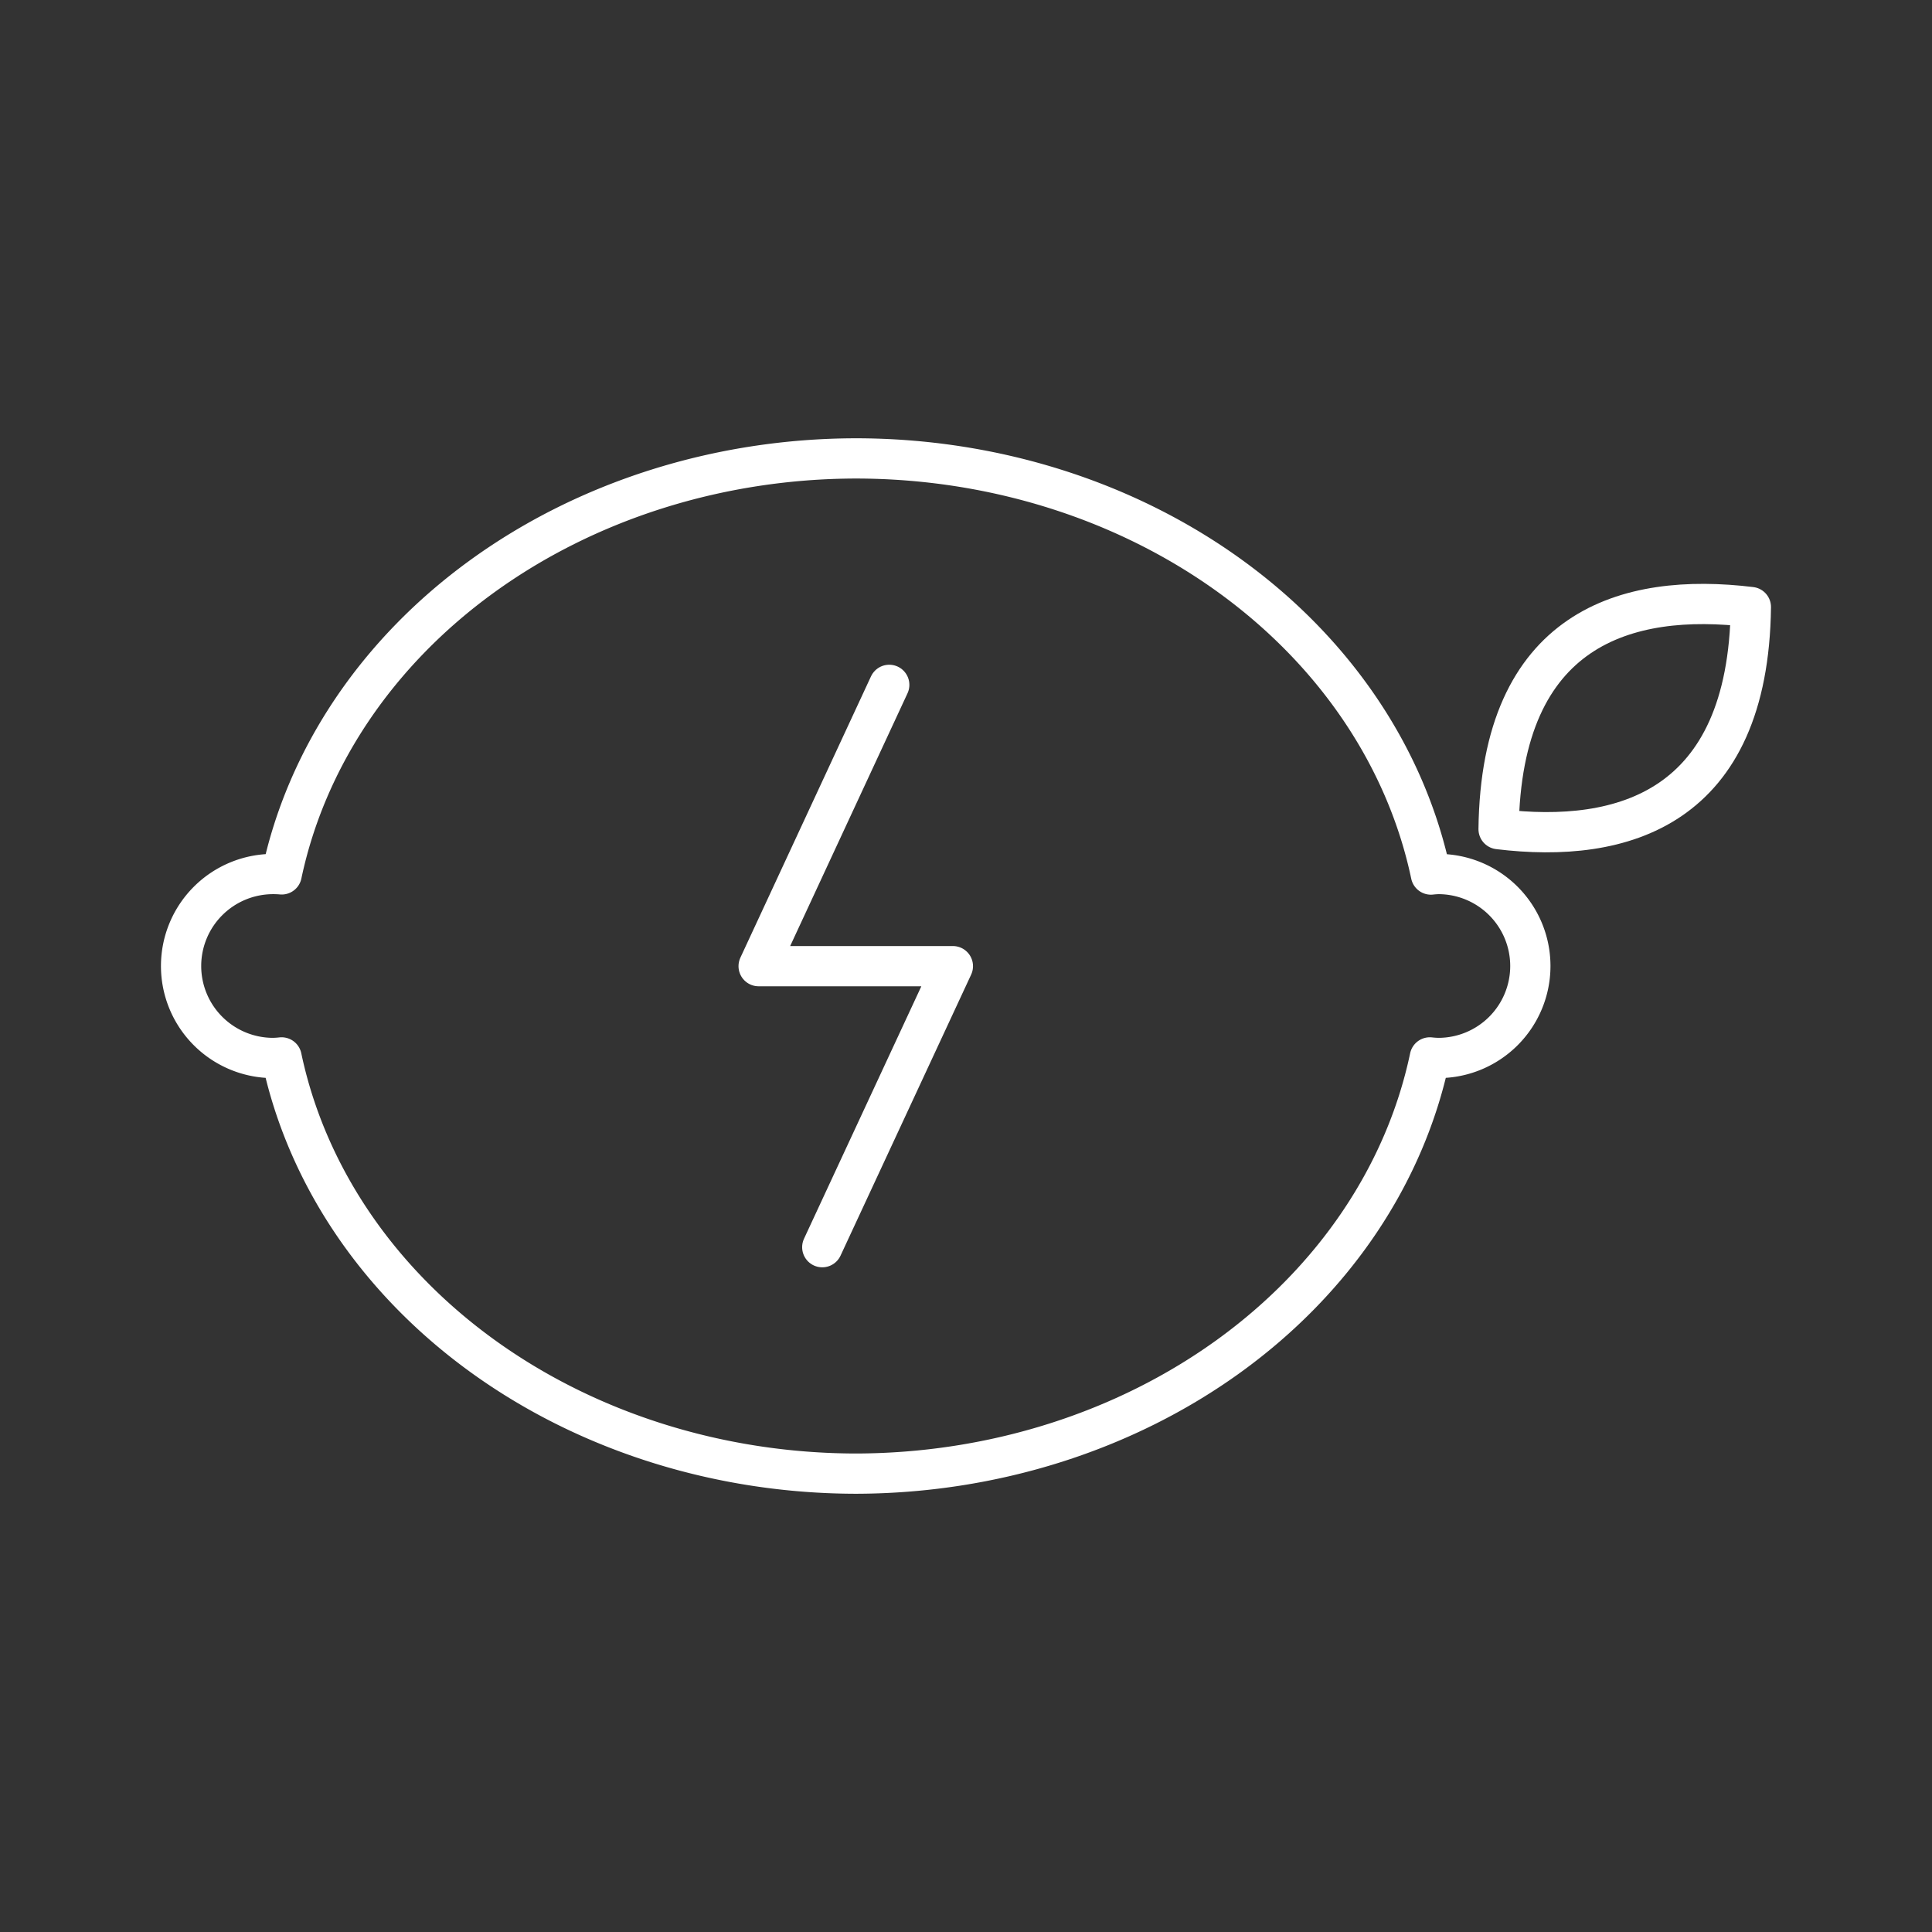 <?xml version="1.0" encoding="UTF-8" standalone="no"?>
<svg
   viewBox="0 0 48 48"
   version="1.1"
   id="svg1"
   sodipodi:docname="falemon.svg"
   inkscape:version="1.2.2 (b0a8486541, 2022-12-01)"
   xml:space="preserve"
   xmlns:inkscape="http://www.inkscape.org/namespaces/inkscape"
   xmlns:sodipodi="http://sodipodi.sourceforge.net/DTD/sodipodi-0.dtd"
   xmlns="http://www.w3.org/2000/svg"
   xmlns:svg="http://www.w3.org/2000/svg"><rect x="0" y="0" width="48" height="48" fill="#333333" stroke="none"/><sodipodi:namedview
     id="namedview1"
     pagecolor="#505050"
     bordercolor="#eeeeee"
     borderopacity="1"
     inkscape:showpageshadow="0"
     inkscape:pageopacity="0"
     inkscape:pagecheckerboard="0"
     inkscape:deskcolor="#505050"
     inkscape:zoom="8.90625"
     inkscape:cx="-8.7578947"
     inkscape:cy="45.473684"
     inkscape:window-width="1918"
     inkscape:window-height="1053"
     inkscape:window-x="0"
     inkscape:window-y="0"
     inkscape:window-maximized="1"
     inkscape:current-layer="svg1"
     showgrid="false" /><defs
     id="defs1"><style
       id="style1">.a { fill:none;stroke:#fff;stroke-linecap:round;stroke-linejoin:round; }
</style></defs><path
     style="fill:none;stroke:#ffffff;stroke-width:1;stroke-linecap:round;stroke-linejoin:round;stroke-opacity:1;-inkscape-stroke:none;stop-color:#000000"
     d="m 21.26,11.389 a 14.531,12.611 0 0 0 -14.262,10.335 2.287,2.285 0 0 0 -0.212,-0.009 2.287,2.285 0 0 0 -2.287,2.284 2.287,2.285 0 0 0 2.287,2.286 2.287,2.285 0 0 0 0.21,-0.014 14.531,12.611 0 0 0 14.264,10.341 14.531,12.611 0 0 0 14.264,-10.341 2.287,2.285 0 0 0 0.21,0.014 2.287,2.285 0 0 0 2.287,-2.286 2.287,2.285 0 0 0 -2.287,-2.284 2.287,2.285 0 0 0 -0.183,0.013 14.531,12.611 0 0 0 -14.291,-10.339 z"
     id="path1407" /><path
     style="fill:none;stroke:#ffffff;stroke-width:1;stroke-linecap:round;stroke-linejoin:round;stroke-opacity:1;-inkscape-stroke:none;stop-color:#000000"
     d="m 20.429,30.986 3.245,-6.982 h -4.826 l 3.245,-6.989"
     id="path1405" /><path
     style="fill:none;stroke:#ffffff;stroke-width:1;stroke-linecap:round;stroke-linejoin:round;stroke-opacity:1;-inkscape-stroke:none;stop-color:#000000"
     d="m 43.5,15.082 c -3.083,-0.375 -6.206,0.508 -6.268,5.518 3.083,0.375 6.206,-0.508 6.268,-5.518 z"
     id="path1368" /></svg>
